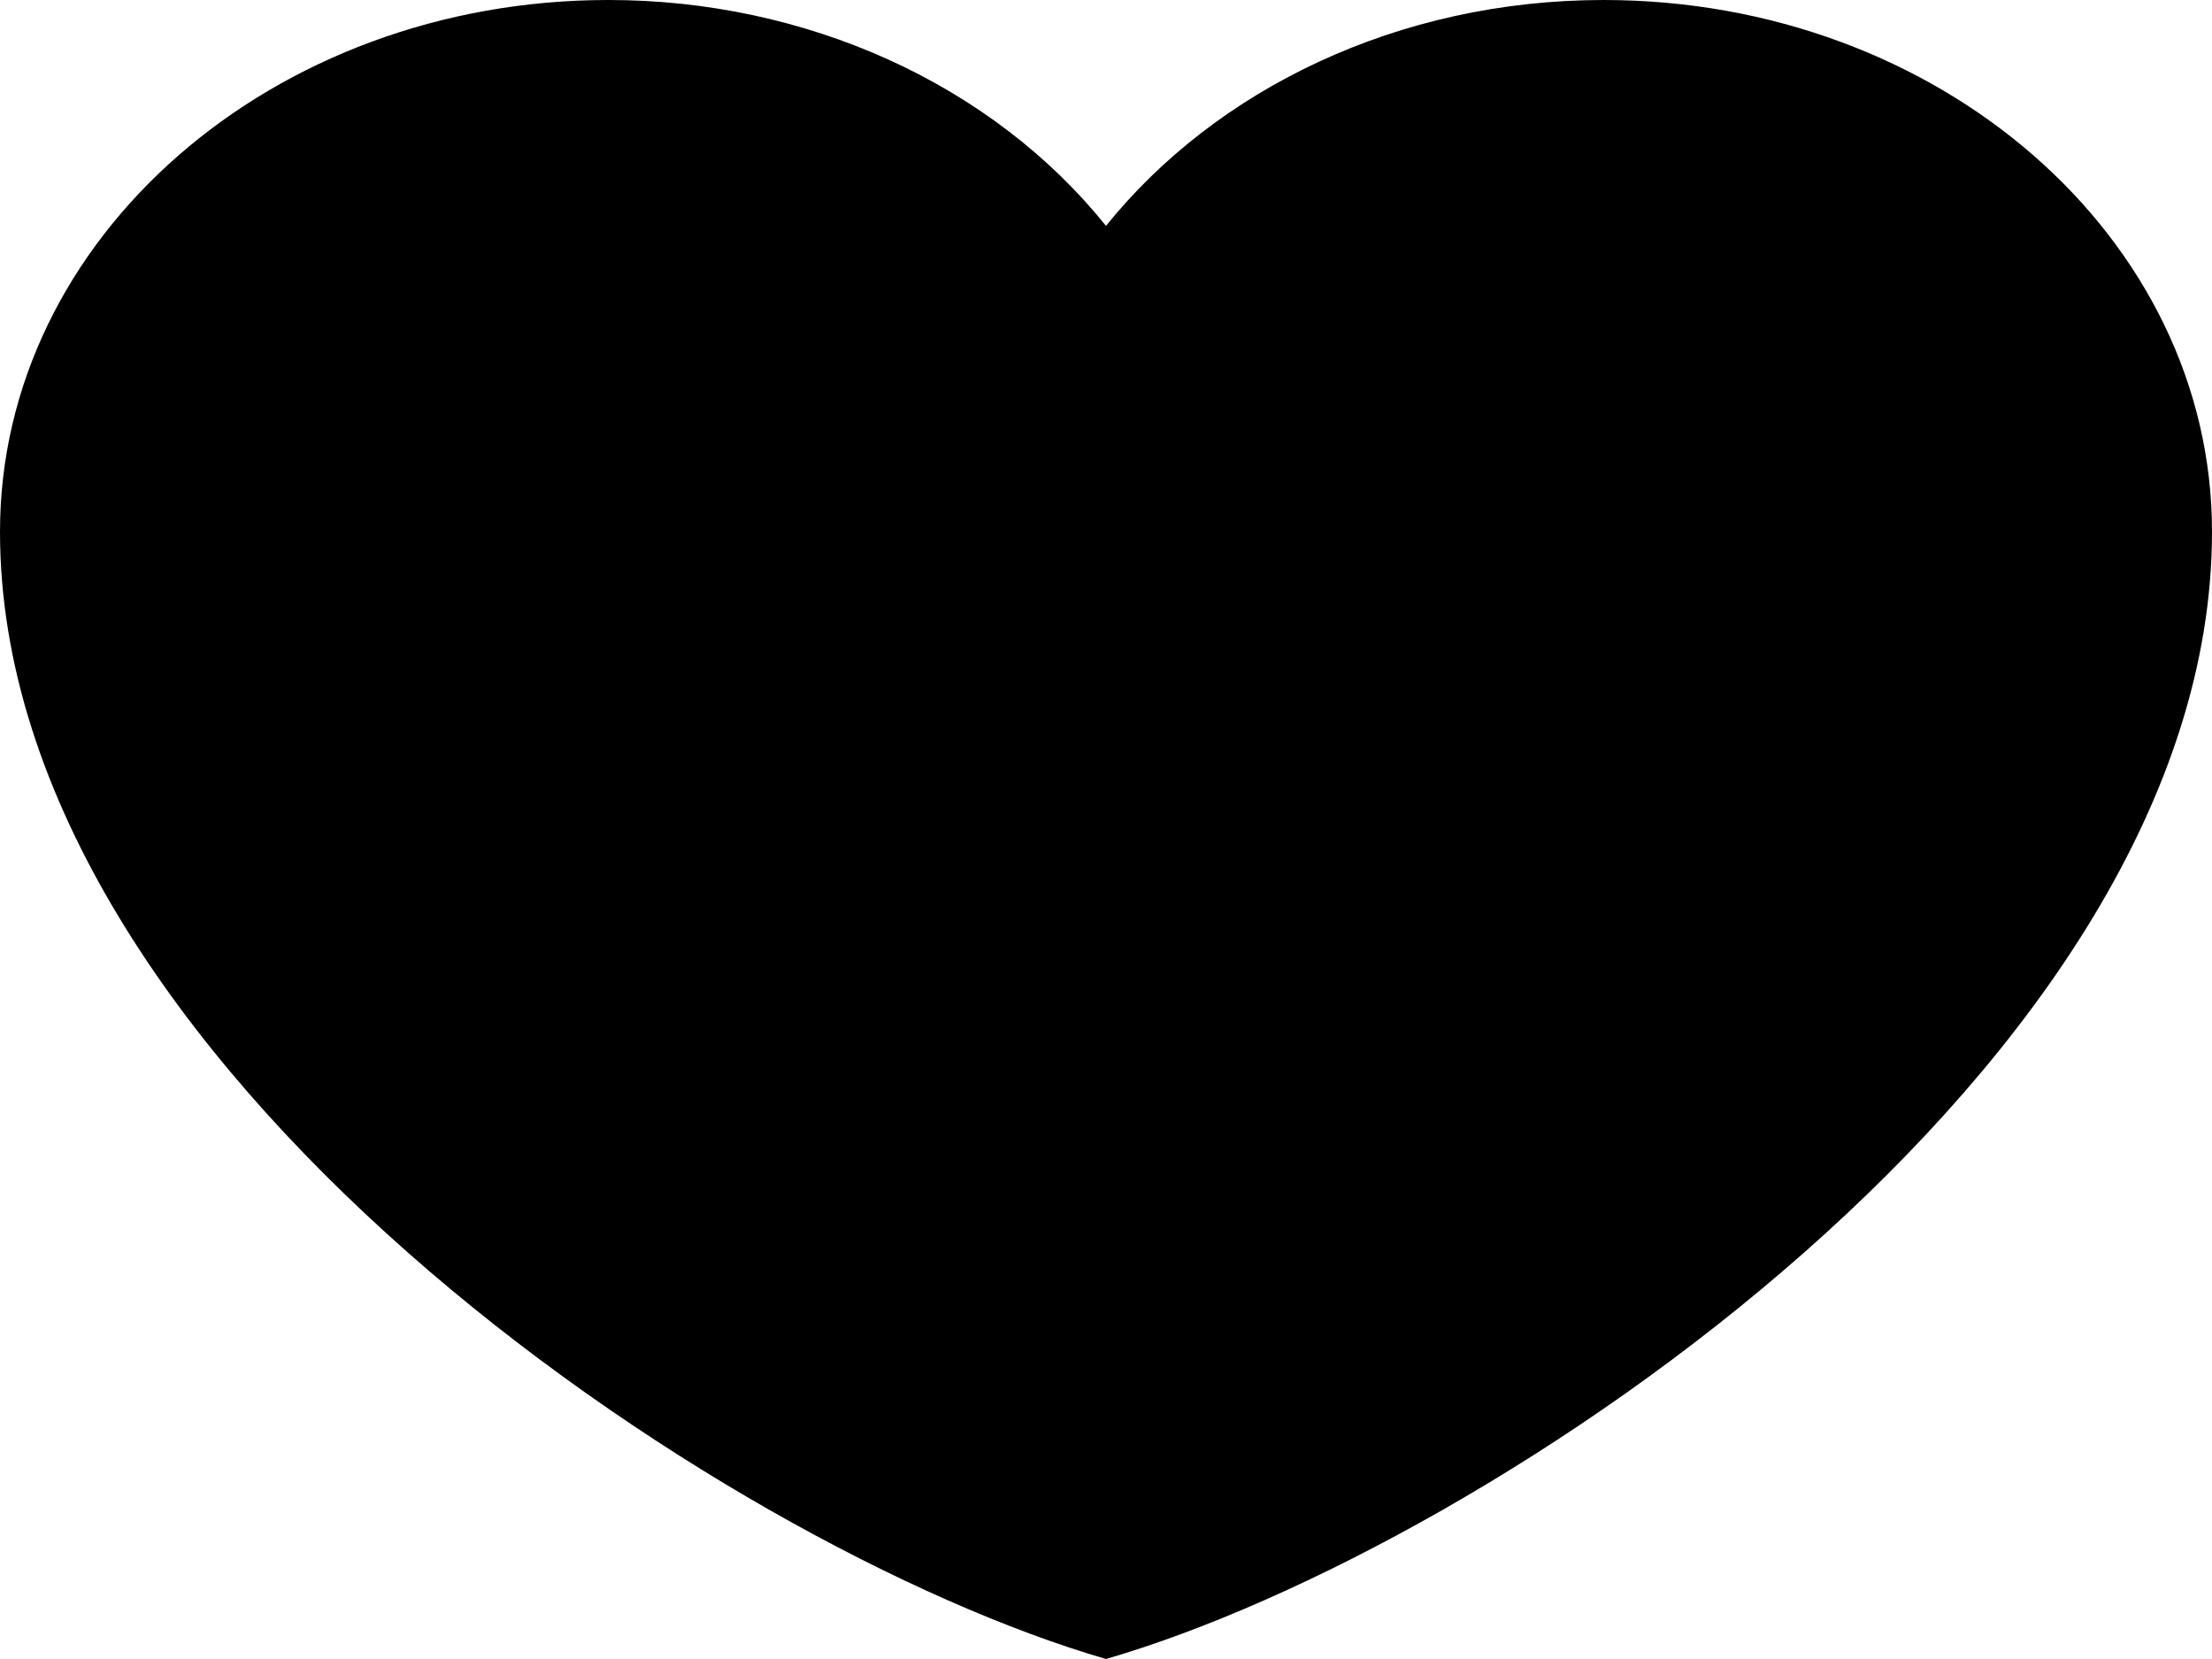 <svg width="28" height="21" viewBox="0 0 28 21" fill="none" xmlns="http://www.w3.org/2000/svg">
<path id="Vector" d="M7.7 1.68037e-06C3.447 1.68037e-06 0 3.013 0 6.73C0 13.459 9.1 19.577 14 21C18.9 19.577 28 13.459 28 6.73C28 3.013 24.552 1.68037e-06 20.3 1.68037e-06C17.696 1.68037e-06 15.393 1.13 14 2.859C13.29 1.976 12.347 1.254 11.25 0.756C10.153 0.259 8.936 -0.001 7.7 1.68037e-06Z" fill="black"/>
</svg>
